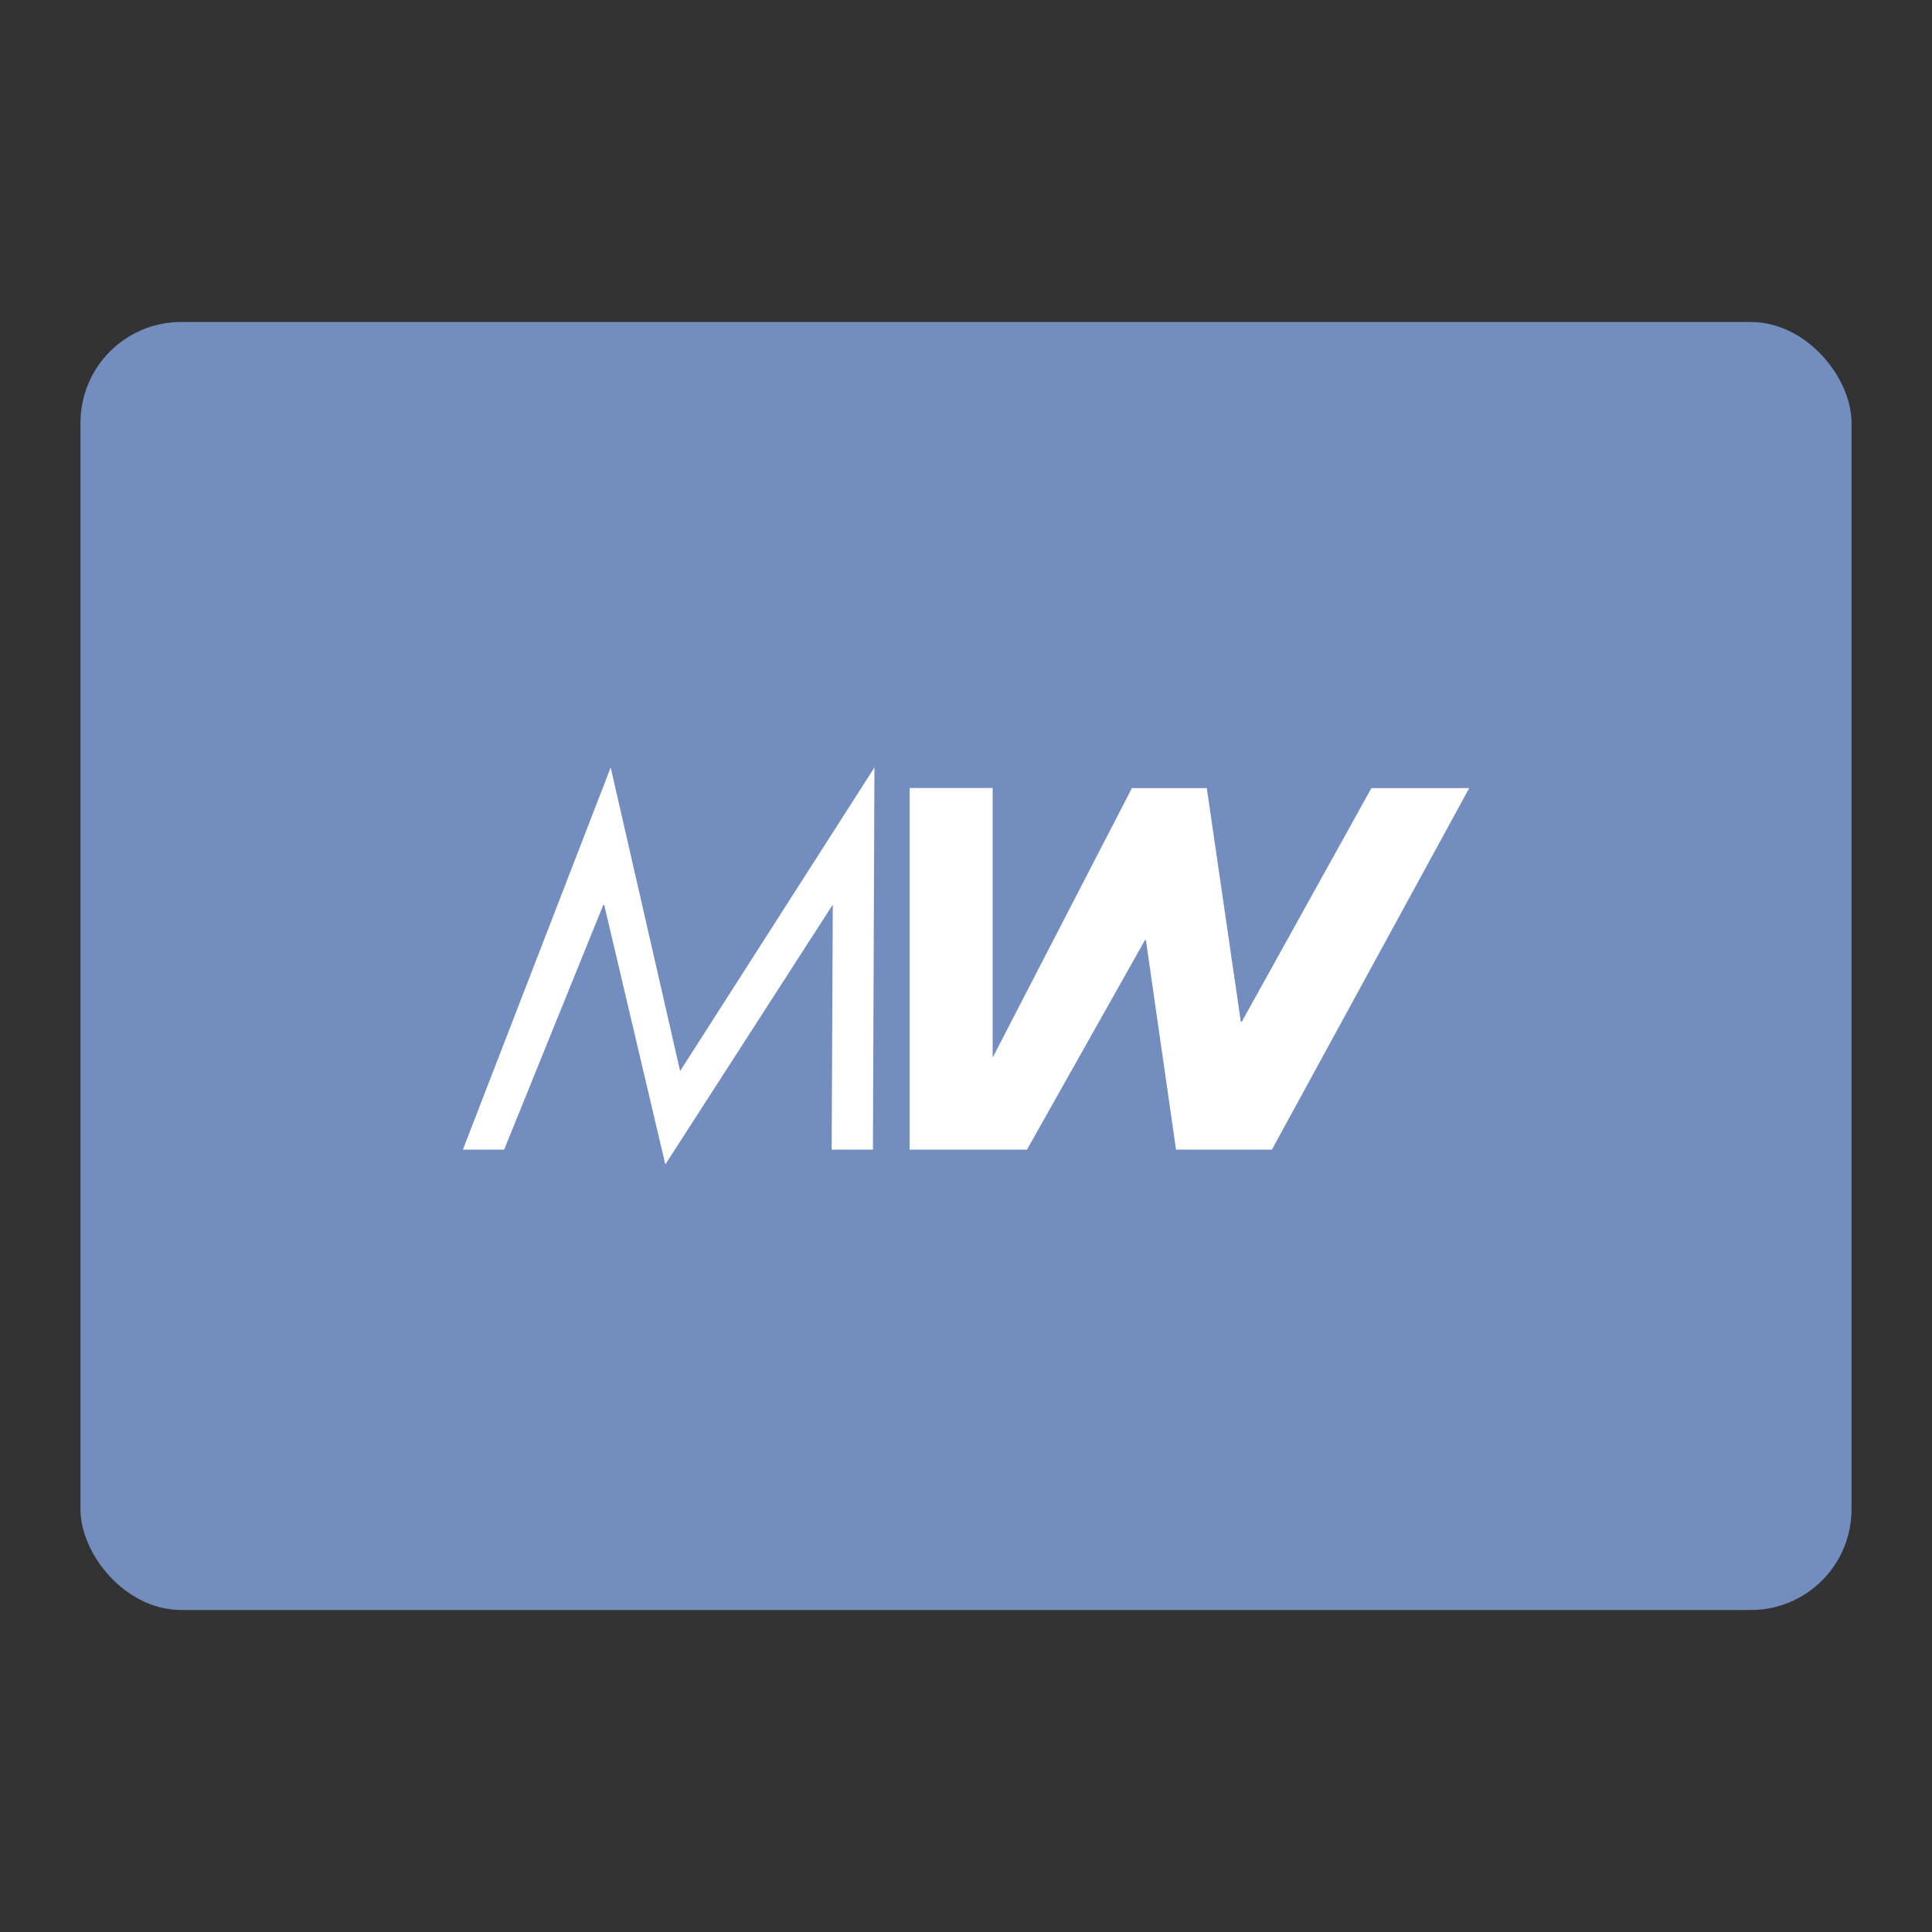 <?xml version="1.0" encoding="UTF-8"?><svg id="a" xmlns="http://www.w3.org/2000/svg" width="192" height="192" viewBox="0 0 192 192"><rect x="0" y="0" width="192" height="192" fill="#333333" stroke="none"/><g id="b"><g id="c"><rect x="8" y="32" width="176" height="128" rx="10" ry="10" style="fill:#728dbe; isolation:isolate;"/><path d="m60.69,76.27l6.9,30.17,19.31-30.17-.15,37.98h-4.1l.11-24.35-16.64,25.82-6.07-25.78h-.1l-9.85,24.31h-4.1l14.69-37.98Z" style="fill:#fff;"/><path d="m98.62,105.16l13.87-26.84h7.44l3.38,23.21h.1l12.88-23.21h9.72l-19.61,35.93h-9.53l-2.99-20.83h-.09l-11.73,20.83h-11.66v-35.94h8.25v26.84Z" style="fill:#fff;"/></g></g></svg>
